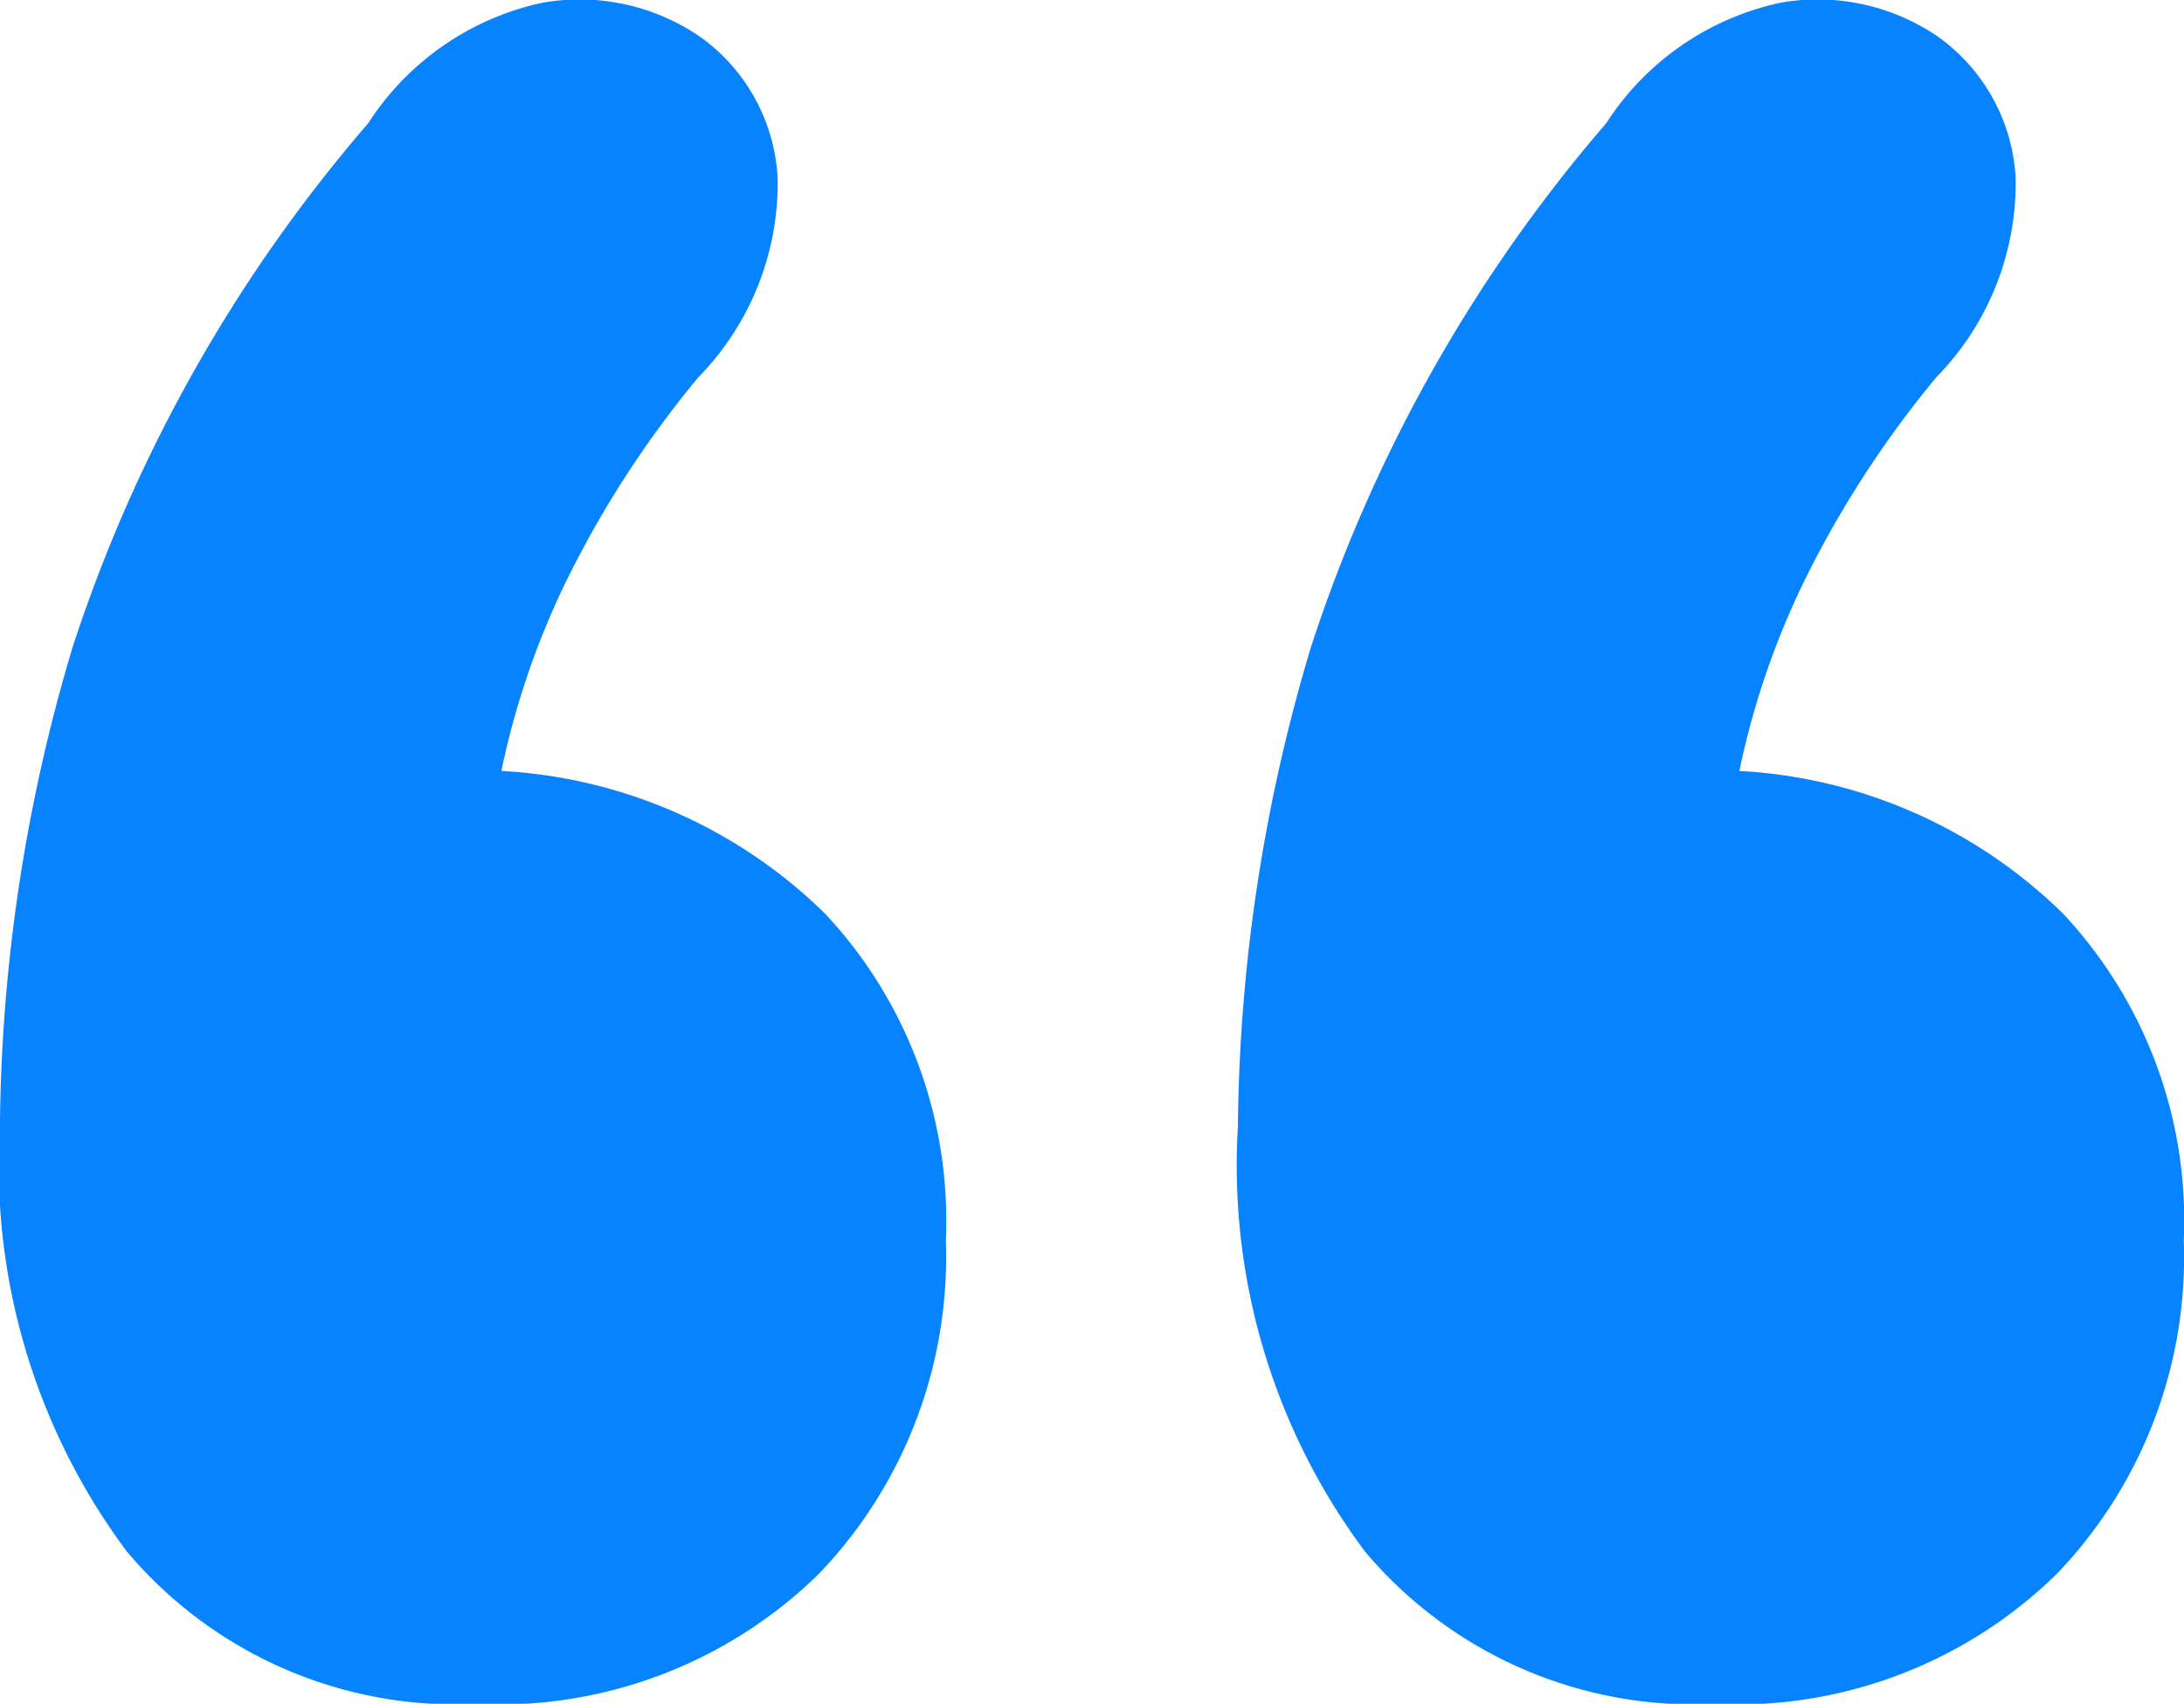 <svg xmlns="http://www.w3.org/2000/svg" width="31.141" height="24.299" viewBox="0 0 31.141 24.299"><defs><style>.a{fill:#0783ff;}</style></defs><path class="a" d="M-13.786-76.544a3.94,3.94,0,0,1,2.489-1.72,3.037,3.037,0,0,1,2.263.5,2.65,2.65,0,0,1,1.086,1.992,3.958,3.958,0,0,1-1.132,2.852,14.76,14.76,0,0,0-1.856,2.852,11.545,11.545,0,0,0-.951,2.761,7.129,7.129,0,0,1,4.617,2.037,6.4,6.4,0,0,1,1.72,4.662,6.522,6.522,0,0,1-1.811,4.753A6.516,6.516,0,0,1-12.247-54a6.132,6.132,0,0,1-4.979-2.173,9.207,9.207,0,0,1-1.811-6.065A24.444,24.444,0,0,1-18-69.075,21.732,21.732,0,0,1-13.786-76.544Zm17.652,0a3.94,3.94,0,0,1,2.489-1.72,3.037,3.037,0,0,1,2.263.5,2.65,2.65,0,0,1,1.086,1.992,3.958,3.958,0,0,1-1.132,2.852,14.76,14.76,0,0,0-1.856,2.852,11.545,11.545,0,0,0-.951,2.761,7.129,7.129,0,0,1,4.617,2.037,6.4,6.4,0,0,1,1.72,4.662,6.522,6.522,0,0,1-1.811,4.753A6.516,6.516,0,0,1,5.405-54,6.132,6.132,0,0,1,.426-56.175a9.207,9.207,0,0,1-1.811-6.065A24.444,24.444,0,0,1-.343-69.075,21.732,21.732,0,0,1,3.866-76.544Z" transform="translate(19.036 78.302)"/></svg>